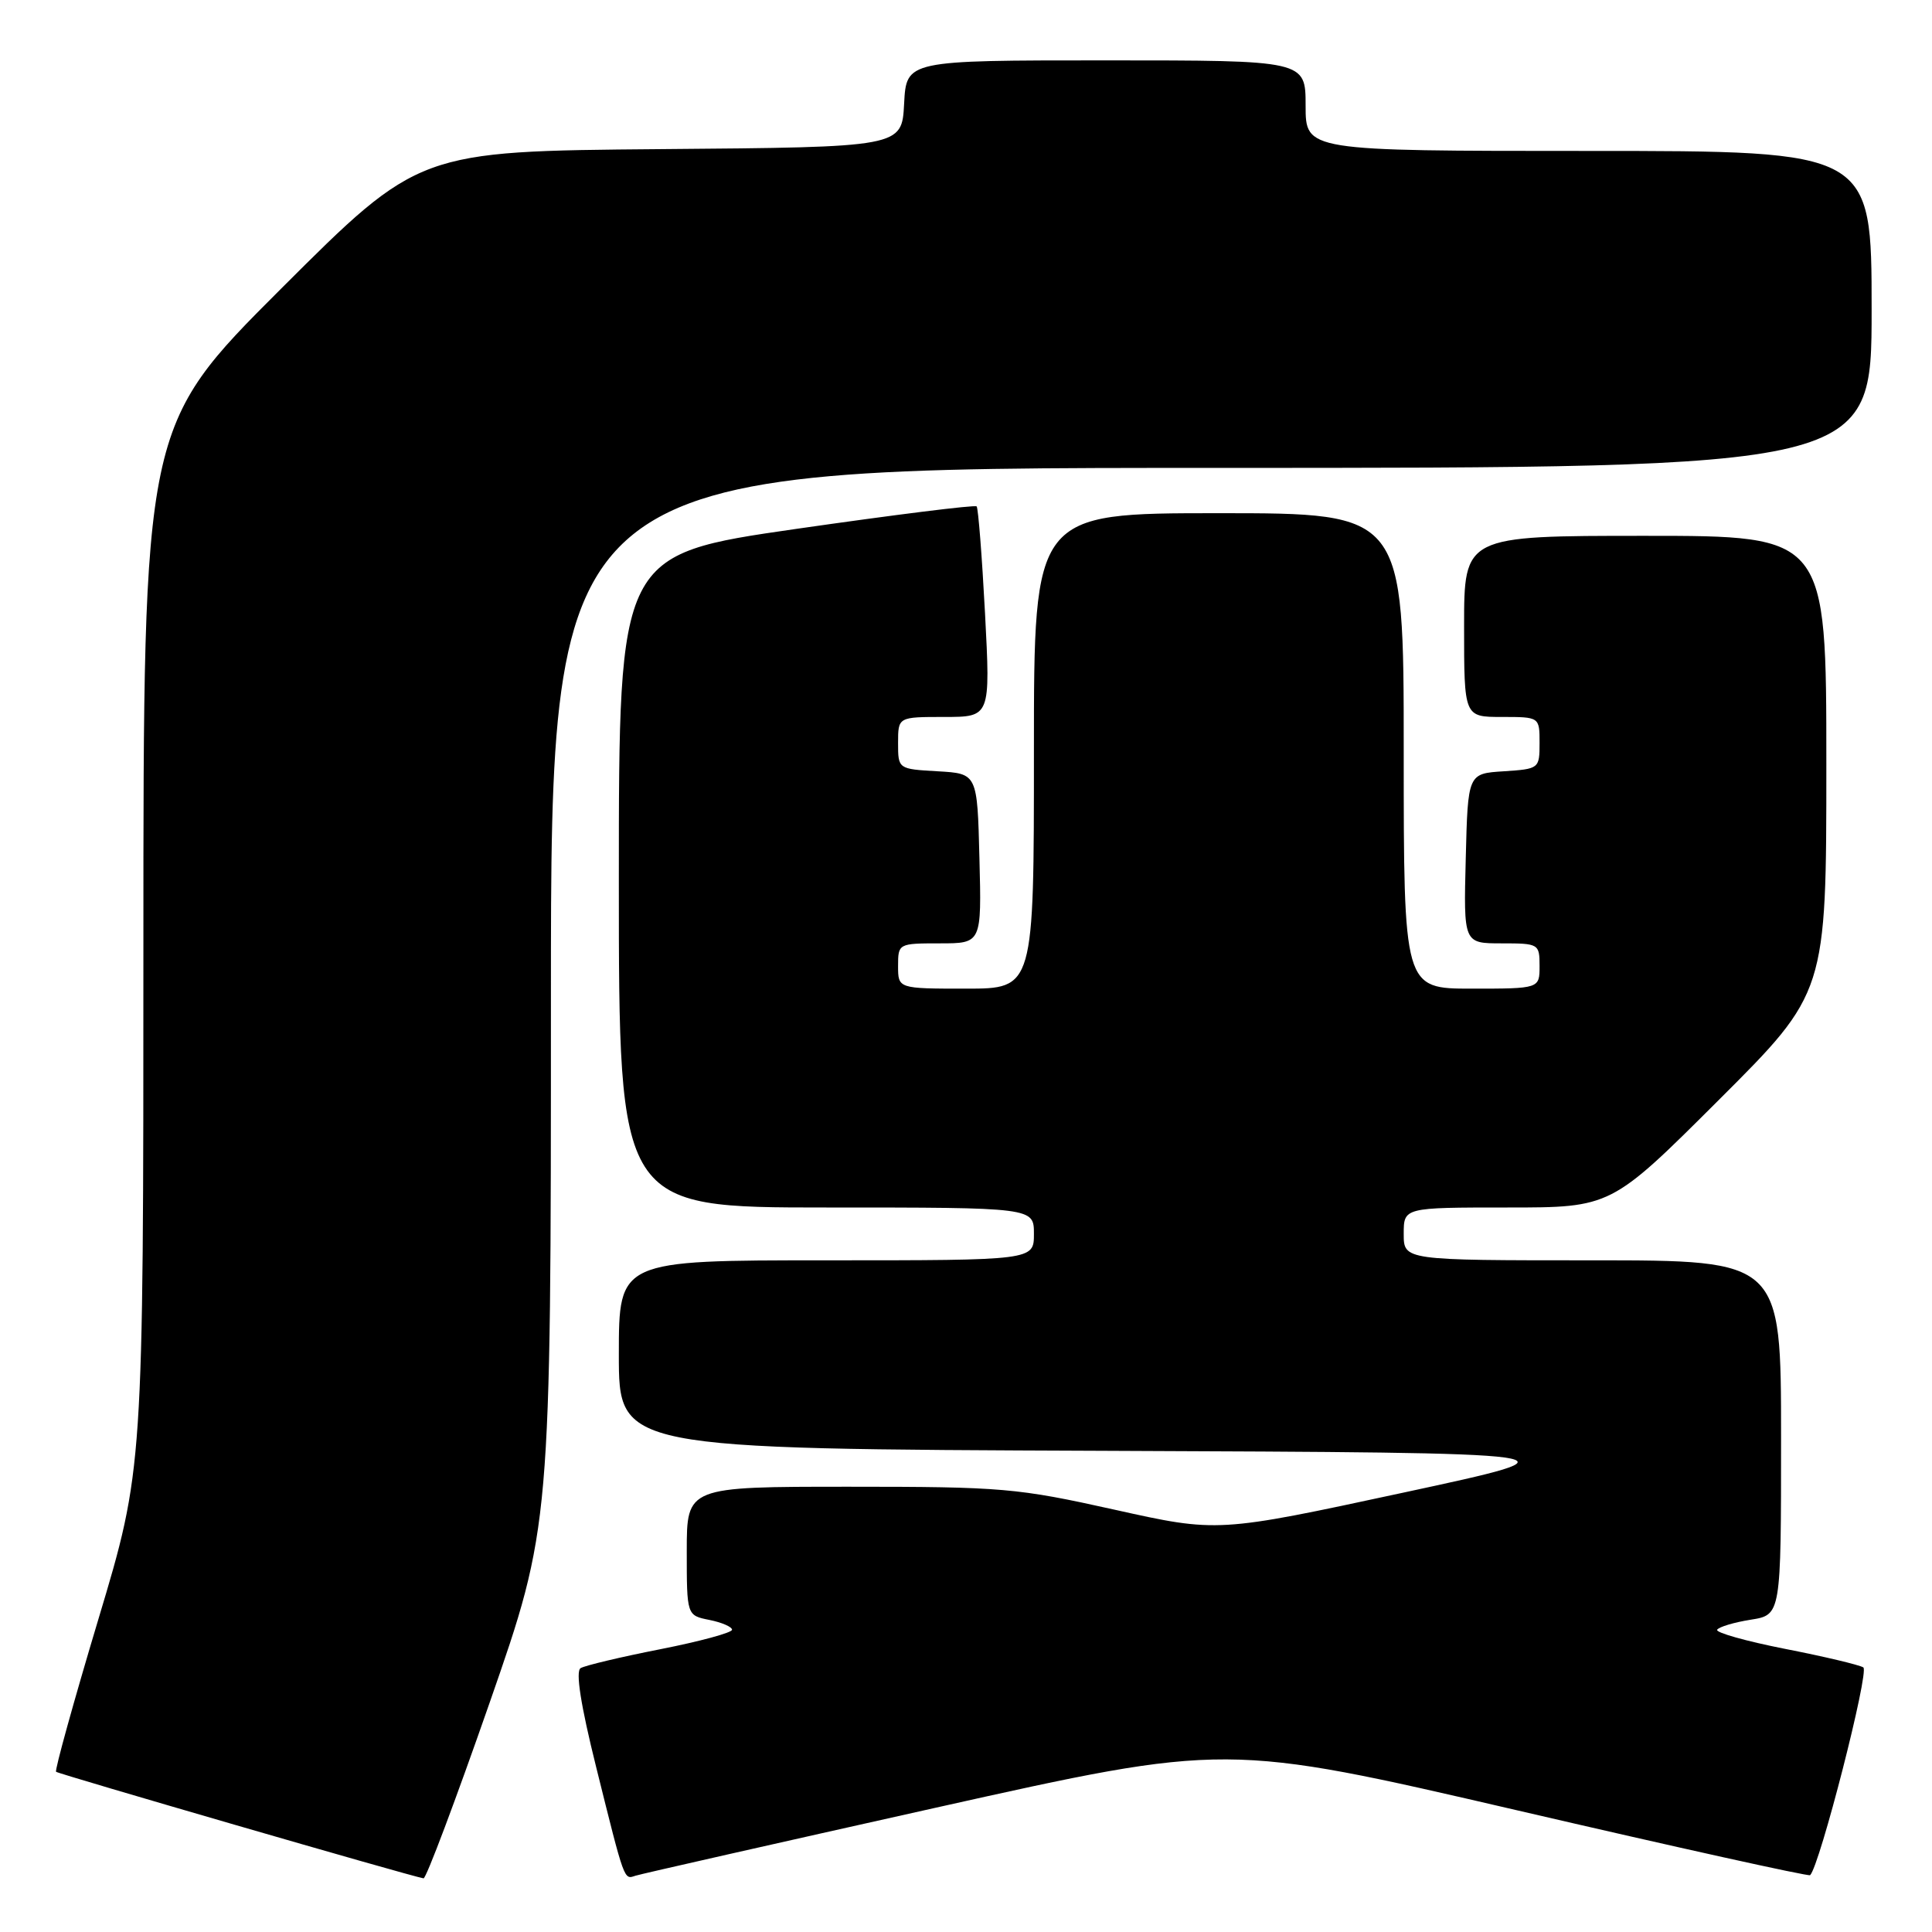 <?xml version="1.0" encoding="UTF-8" standalone="no"?>
<!DOCTYPE svg PUBLIC "-//W3C//DTD SVG 1.1//EN" "http://www.w3.org/Graphics/SVG/1.1/DTD/svg11.dtd" >
<svg xmlns="http://www.w3.org/2000/svg" xmlns:xlink="http://www.w3.org/1999/xlink" version="1.1" viewBox="0 0 256 256">
 <g >
 <path fill="currentColor"
d=" M 64.87 225.64 C 73.00 202.28 73.00 202.28 73.00 132.14 C 73.00 62.00 73.00 62.00 160.50 62.00 C 248.00 62.00 248.00 62.00 248.00 41.00 C 248.00 20.00 248.00 20.00 210.50 20.00 C 173.00 20.00 173.00 20.00 173.00 14.00 C 173.00 8.00 173.00 8.00 146.55 8.00 C 120.10 8.00 120.10 8.00 119.80 13.75 C 119.50 19.50 119.50 19.50 87.50 19.76 C 55.50 20.03 55.50 20.03 37.25 38.25 C 19.00 56.48 19.00 56.48 19.00 125.58 C 19.00 194.67 19.00 194.67 13.04 214.54 C 9.76 225.47 7.24 234.57 7.43 234.77 C 7.73 235.06 54.24 248.56 56.12 248.89 C 56.46 248.95 60.39 238.49 64.87 225.64 Z  M 124.00 239.53 C 162.50 230.94 162.50 230.94 201.00 239.87 C 222.18 244.79 239.66 248.66 239.85 248.47 C 241.12 247.25 247.73 221.45 246.90 220.94 C 246.35 220.60 241.68 219.49 236.51 218.48 C 231.34 217.46 227.30 216.32 227.53 215.95 C 227.77 215.57 229.77 214.97 231.98 214.62 C 236.00 213.98 236.00 213.98 236.00 190.49 C 236.00 167.00 236.00 167.00 211.00 167.00 C 186.00 167.00 186.00 167.00 186.00 163.50 C 186.00 160.00 186.00 160.00 199.74 160.00 C 213.47 160.00 213.47 160.00 227.74 145.76 C 242.00 131.53 242.00 131.53 242.00 101.26 C 242.00 71.00 242.00 71.00 218.00 71.00 C 194.00 71.00 194.00 71.00 194.00 83.00 C 194.00 95.00 194.00 95.00 199.00 95.00 C 204.00 95.00 204.00 95.00 204.00 98.45 C 204.00 101.85 203.94 101.89 199.25 102.20 C 194.50 102.50 194.50 102.50 194.22 113.75 C 193.93 125.00 193.93 125.00 198.97 125.00 C 203.89 125.00 204.00 125.06 204.00 128.00 C 204.00 131.00 204.00 131.00 195.00 131.00 C 186.00 131.00 186.00 131.00 186.00 99.50 C 186.00 68.00 186.00 68.00 161.50 68.00 C 137.00 68.00 137.00 68.00 137.00 99.50 C 137.00 131.00 137.00 131.00 128.00 131.00 C 119.00 131.00 119.00 131.00 119.00 128.00 C 119.00 125.03 119.05 125.00 124.53 125.00 C 130.07 125.00 130.07 125.00 129.78 113.75 C 129.50 102.50 129.50 102.50 124.25 102.20 C 119.00 101.90 119.00 101.90 119.00 98.45 C 119.00 95.00 119.00 95.00 125.12 95.00 C 131.24 95.00 131.24 95.00 130.52 81.25 C 130.12 73.69 129.62 67.32 129.41 67.10 C 129.20 66.87 118.45 68.22 105.51 70.08 C 82.00 73.47 82.00 73.47 82.00 116.74 C 82.00 160.00 82.00 160.00 109.50 160.00 C 137.00 160.00 137.00 160.00 137.00 163.50 C 137.00 167.00 137.00 167.00 109.50 167.00 C 82.00 167.00 82.00 167.00 82.00 179.49 C 82.00 191.99 82.00 191.99 146.24 192.24 C 210.48 192.50 210.48 192.50 185.91 197.79 C 161.35 203.08 161.35 203.08 147.68 200.04 C 134.78 197.17 132.80 197.00 112.51 197.00 C 91.00 197.00 91.00 197.00 91.00 205.53 C 91.00 214.05 91.00 214.05 94.00 214.65 C 95.65 214.98 97.00 215.57 97.00 215.95 C 97.00 216.34 92.72 217.50 87.49 218.53 C 82.25 219.56 77.50 220.69 76.93 221.04 C 76.25 221.47 76.95 225.94 78.98 234.09 C 82.81 249.48 82.66 249.05 84.21 248.54 C 84.92 248.31 102.82 244.26 124.00 239.53 Z "/>
</g>
</svg>